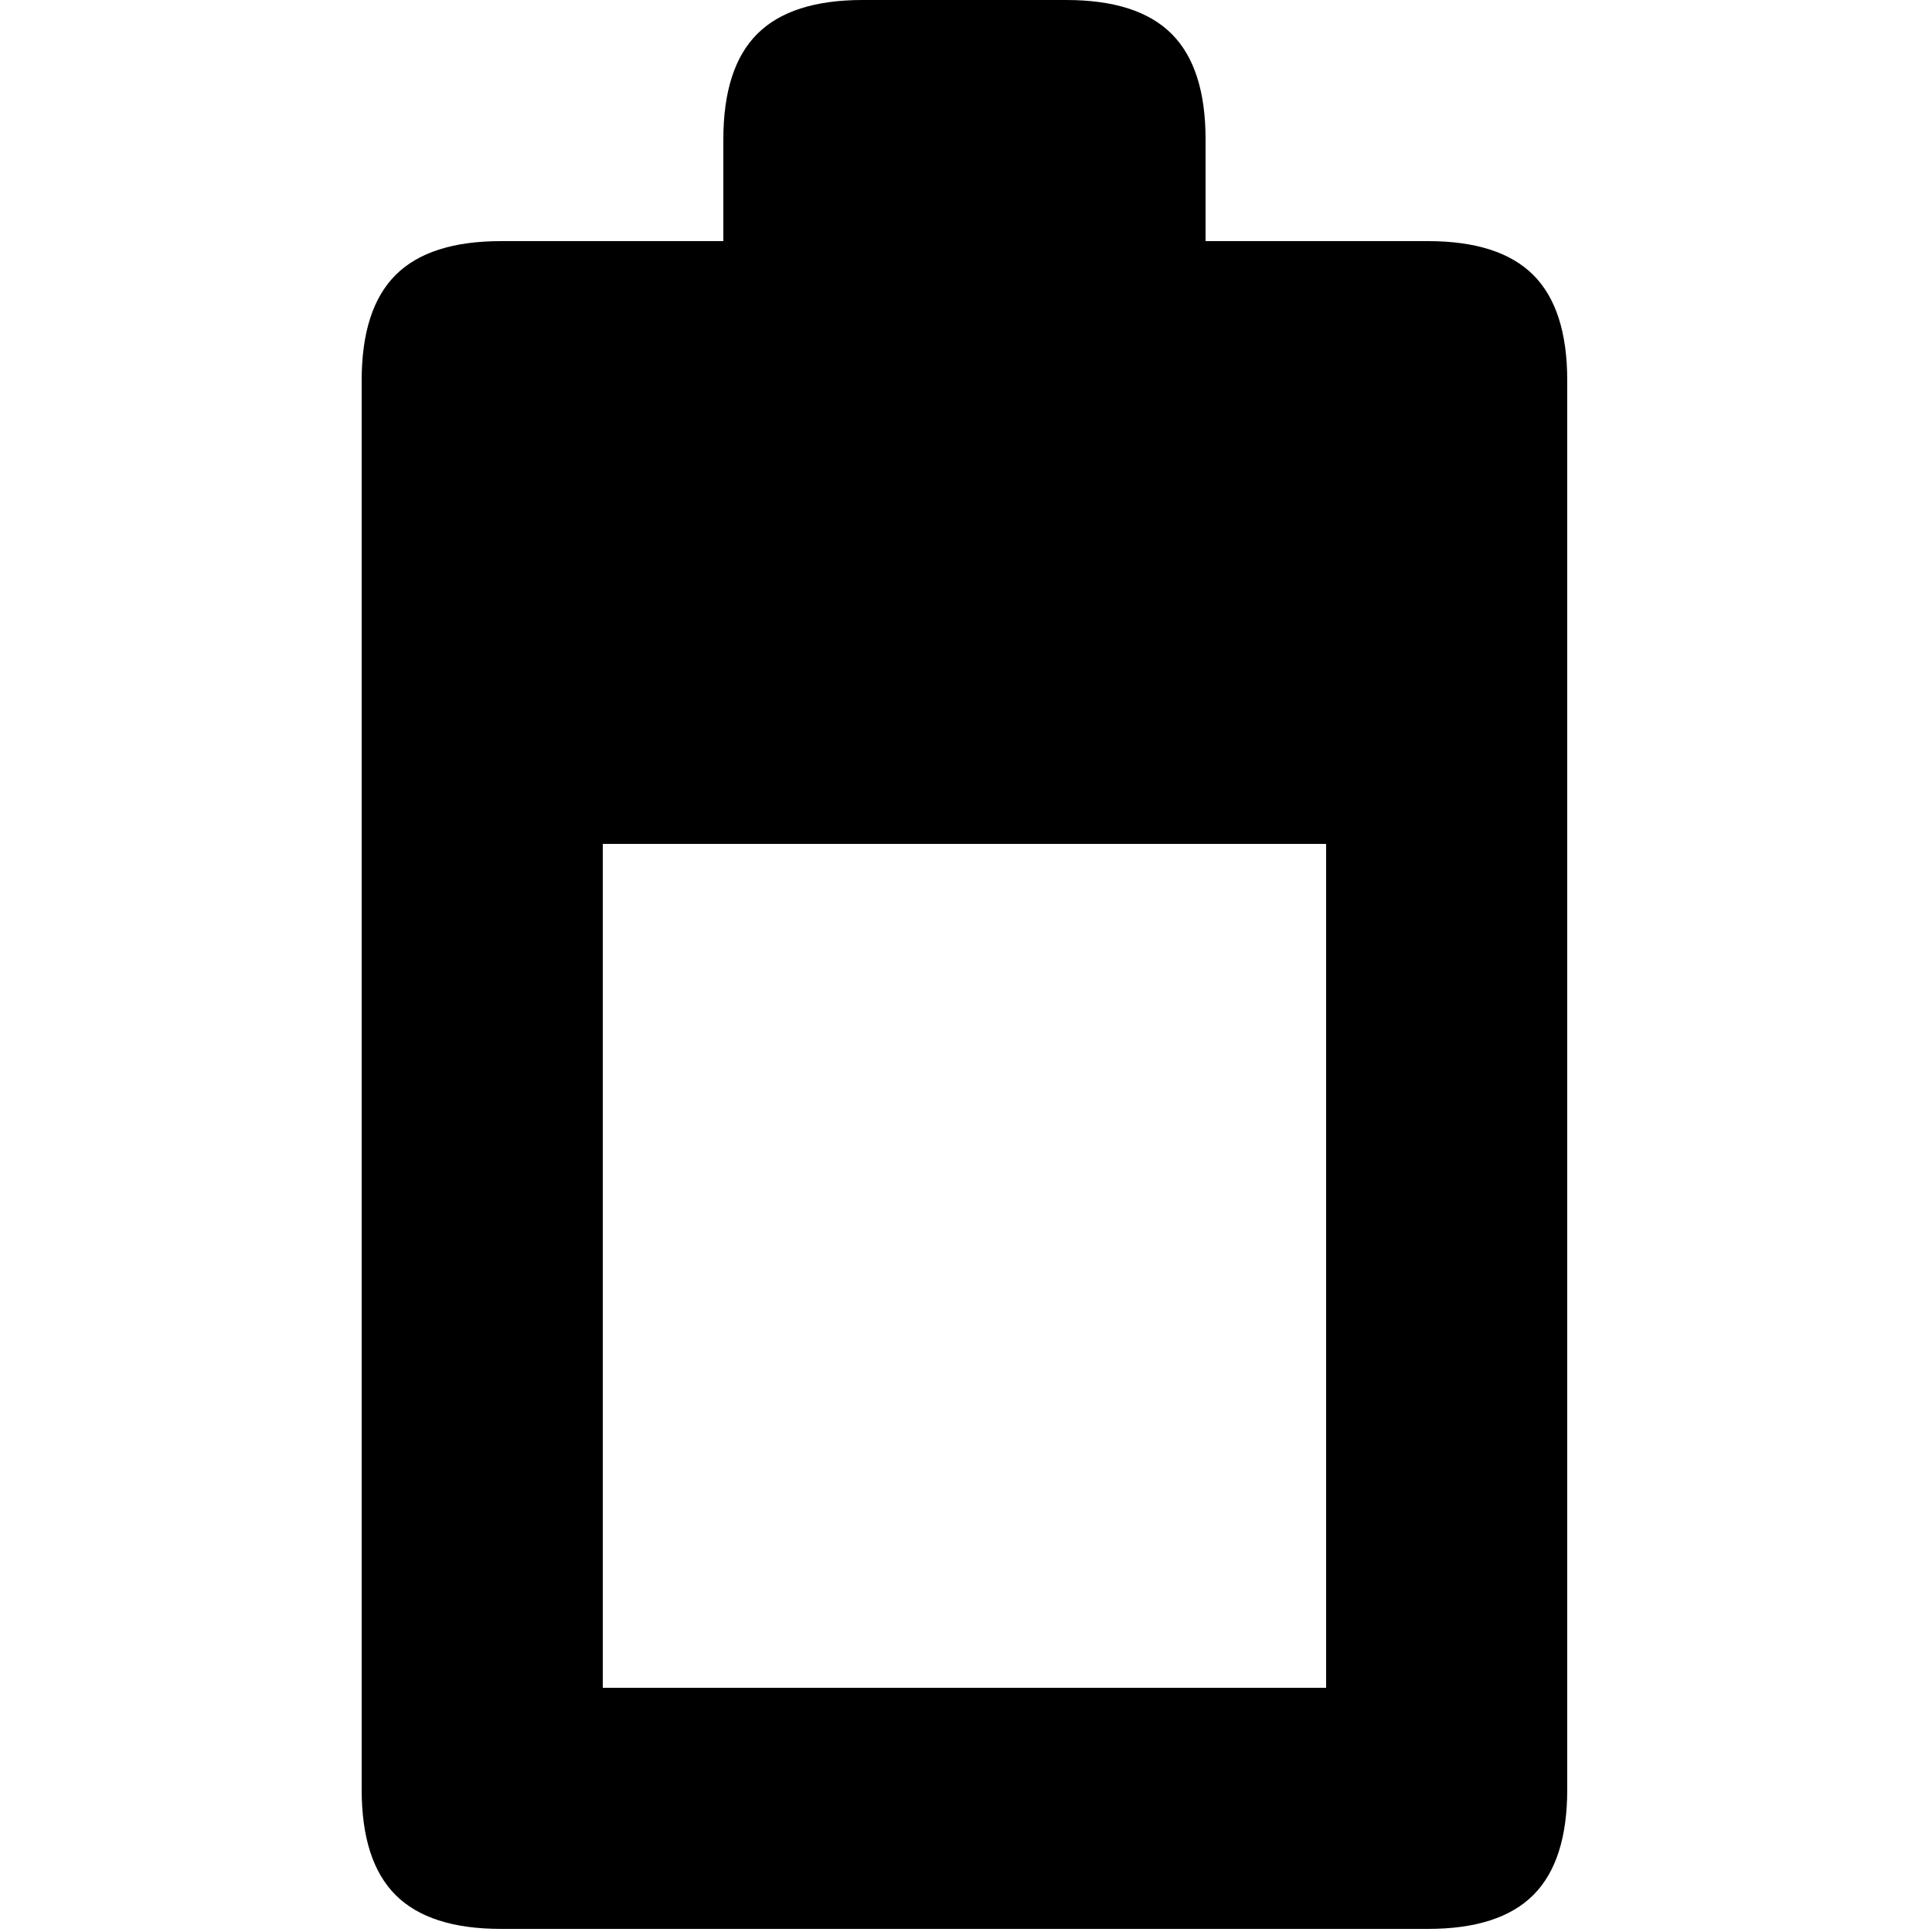 <?xml version="1.0" encoding="utf-8" standalone="no"?><svg width="100" height="100" xmlns="http://www.w3.org/2000/svg"><g transform="scale(0.039,0.039)"><path d="M1895 320l-295 0l0 -135q0 -95 -45 -140q-45 -45 -140 -45l-270 0q-95 0 -140 45q-45 45 -45 140l0 135l-295 0q-95 0 -140 45q-45 45 -45 140l0 1870q0 95 45 140q45 45 140 45l1230 0q95 0 140 -45q45 -45 45 -140l0 -1870q0 -95 -45 -140q-45 -45 -140 -45M1760 1120l0 1120l-960 0l0 -1120l960 0" fill="black" /></g></svg>